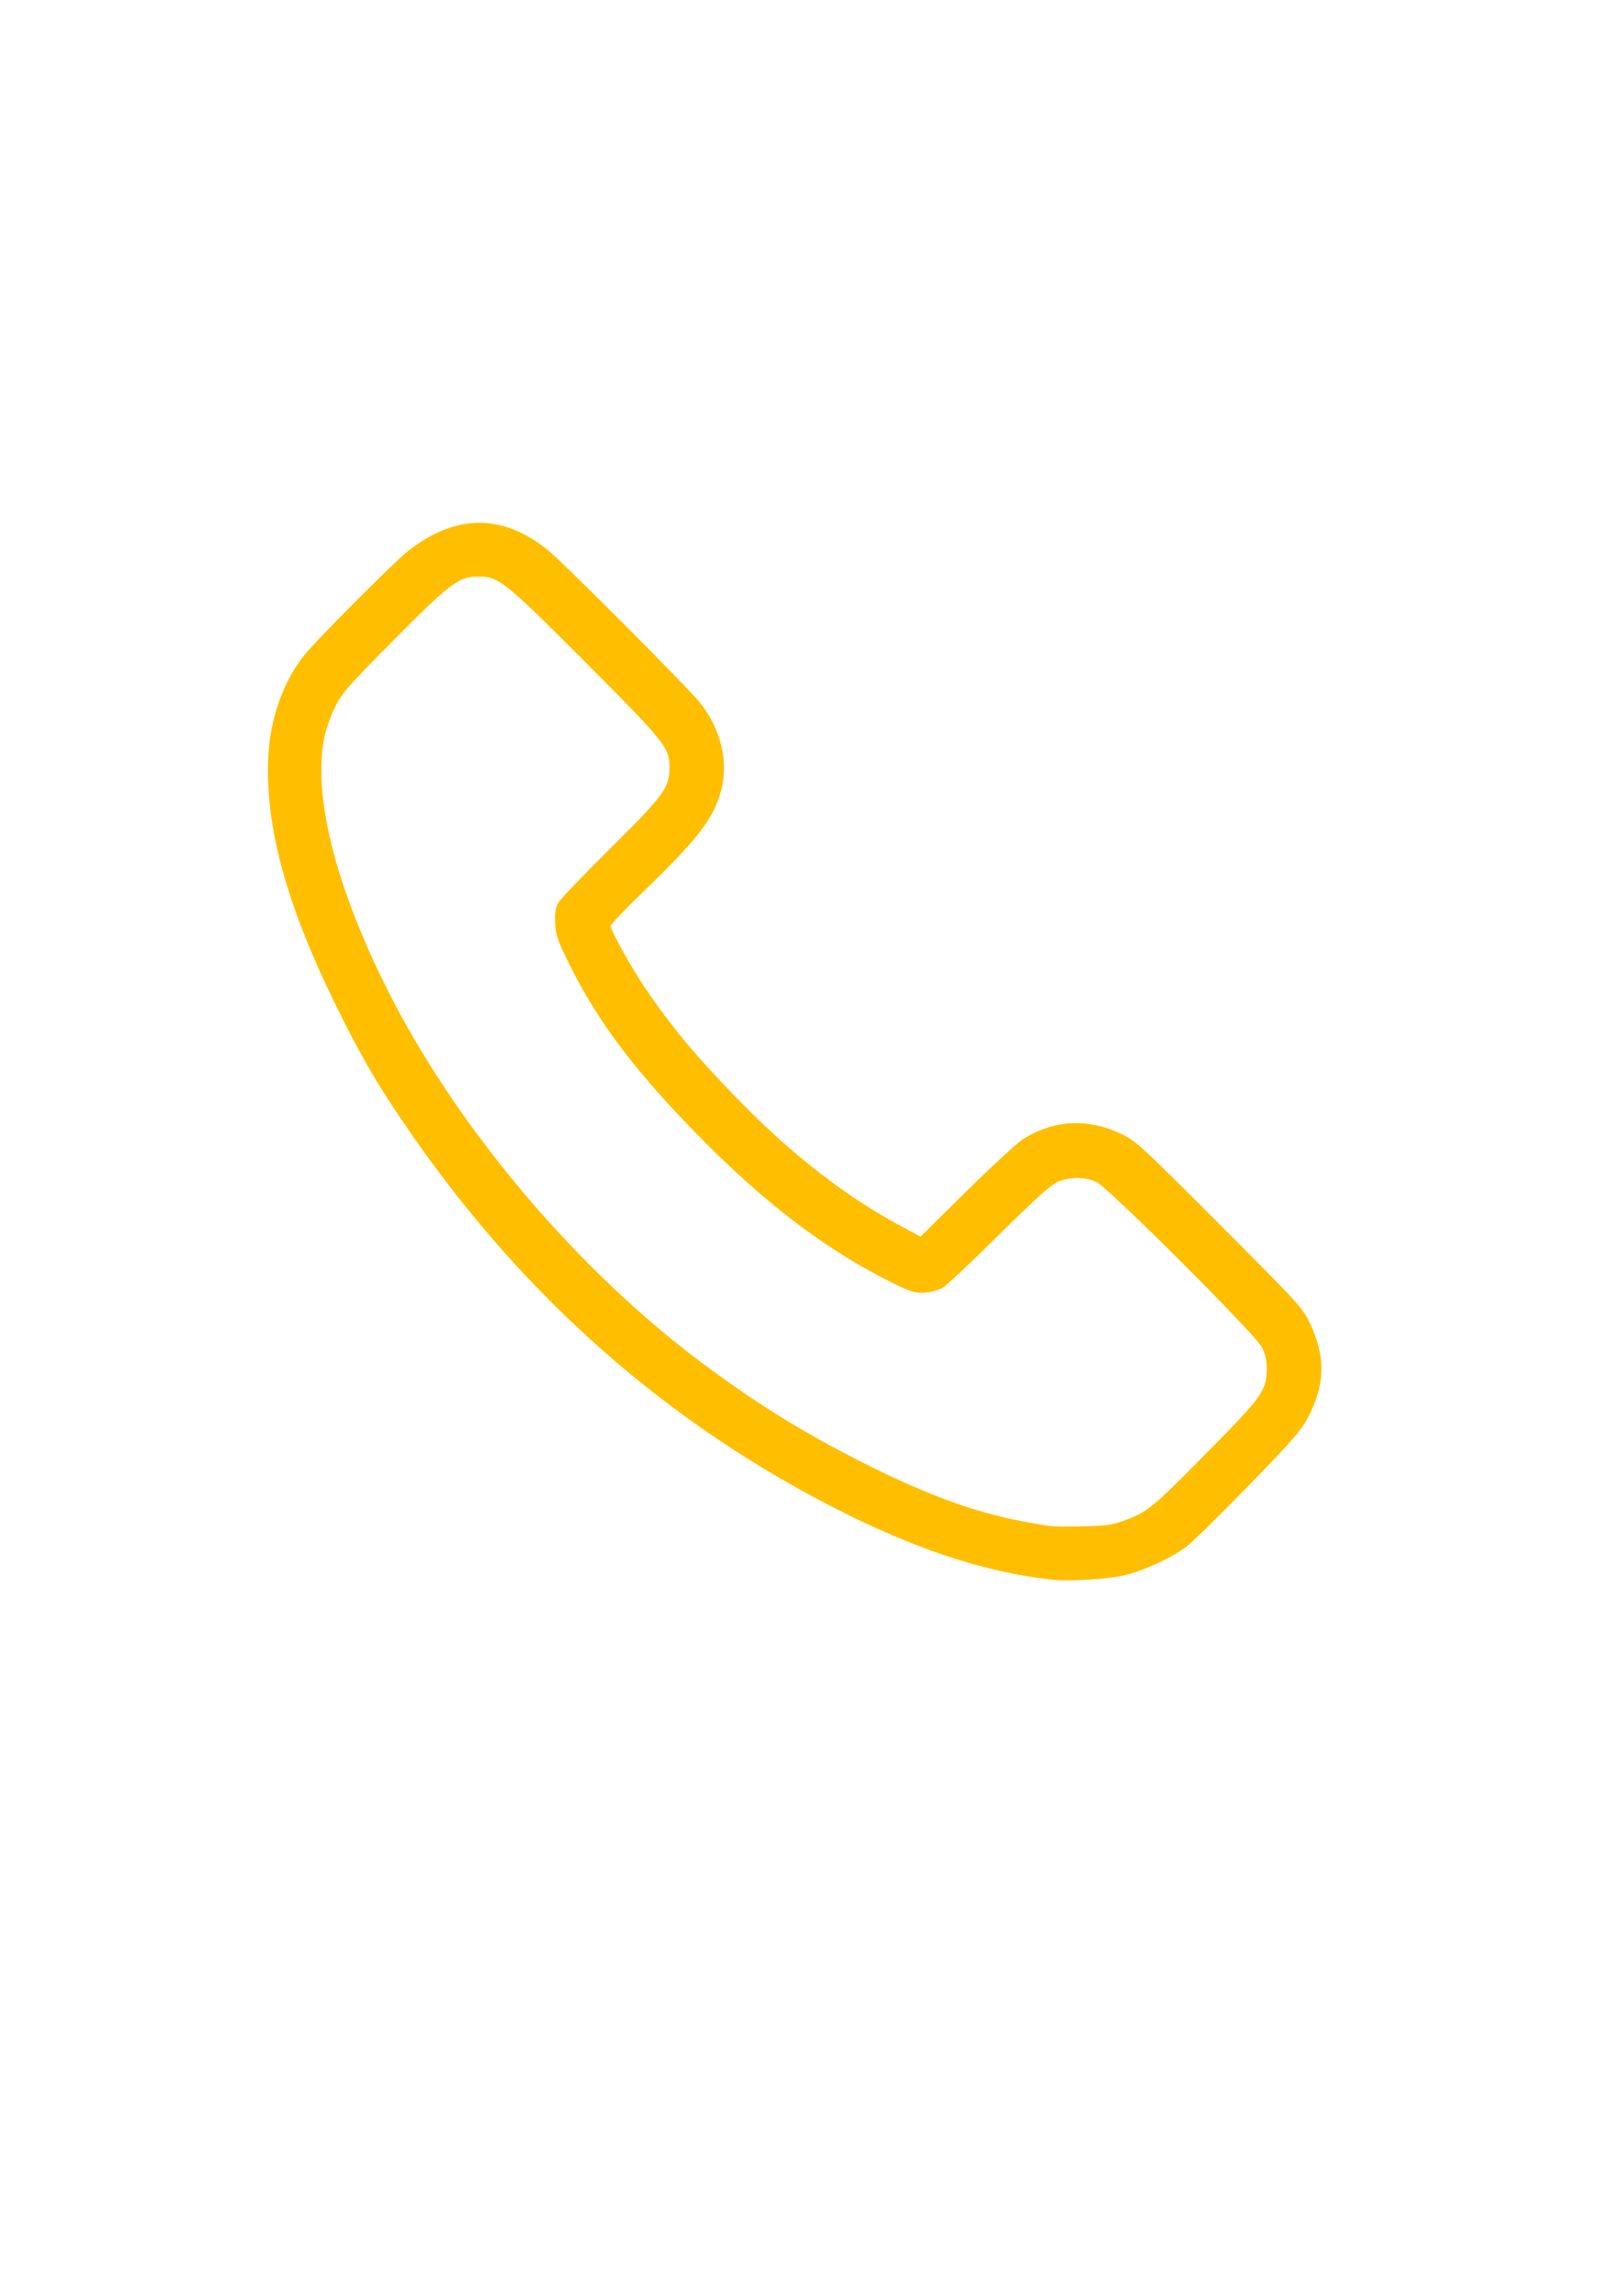 <?xml version="1.0" encoding="UTF-8" standalone="no"?>
<svg
   xmlns:dc="http://purl.org/dc/elements/1.1/"
   xmlns:cc="http://creativecommons.org/ns#"
   xmlns:rdf="http://www.w3.org/1999/02/22-rdf-syntax-ns#"
   xmlns:svg="http://www.w3.org/2000/svg"
   xmlns="http://www.w3.org/2000/svg"
   xmlns:sodipodi="http://sodipodi.sourceforge.net/DTD/sodipodi-0.dtd"
   xmlns:inkscape="http://www.inkscape.org/namespaces/inkscape"
   width="210mm"
   height="297mm"
   viewBox="0 0 210 297"
   version="1.1"
   id="svg8"
   inkscape:version="1.0.2 (e86c8708, 2021-01-15)"
   sodipodi:docname="telefon.svg">
  <defs
     id="defs2" />
  <sodipodi:namedview
     id="base"
     pagecolor="#ffffff"
     bordercolor="#666666"
     borderopacity="1.0"
     inkscape:pageopacity="0.0"
     inkscape:pageshadow="2"
     inkscape:zoom="0.35"
     inkscape:cx="400"
     inkscape:cy="560"
     inkscape:document-units="mm"
     inkscape:current-layer="layer1"
     inkscape:document-rotation="0"
     showgrid="false"
     inkscape:window-width="1248"
     inkscape:window-height="794"
     inkscape:window-x="0"
     inkscape:window-y="25"
     inkscape:window-maximized="0" />
  <g
     inkscape:label="Ebene 1"
     inkscape:groupmode="layer"
     id="layer1">
    <path
       style="fill:#ffbf00;stroke-width:0.267;fill-opacity:1"
       d="m 136.097,204.349 c -8.989,-0.969 -18.558,-4.216 -29.678,-10.072 -21.809,-11.485 -39.879,-27.865 -54.364,-49.278 -3.5,-5.173 -5.537,-8.715 -8.597,-14.943 -6.447,-13.121 -9.191,-23.237 -8.741,-32.218 0.248,-4.942 1.942,-9.696 4.669,-13.101 1.516,-1.893 11.515,-11.939 13.293,-13.356 6.214,-4.951 12.364,-4.995 18.315,-0.131 2.001,1.636 18.147,17.835 19.572,19.637 2.703,3.417 3.722,7.599 2.756,11.309 -0.955,3.666 -2.965,6.286 -10.117,13.189 -2.305,2.224 -4.19,4.199 -4.19,4.389 0,0.567 2.611,5.294 4.351,7.876 3.387,5.027 6.748,9.07 12.082,14.531 7.266,7.438 14.093,12.706 21.729,16.766 l 1.934,1.028 5.954,-5.88 c 3.275,-3.234 6.565,-6.265 7.312,-6.737 3.95,-2.492 8.361,-2.728 12.678,-0.681 1.904,0.903 2.549,1.496 12.723,11.683 10.141,10.154 10.769,10.839 11.673,12.737 2.112,4.433 2.035,8.013 -0.268,12.394 -0.818,1.556 -2.139,3.064 -7.624,8.701 -3.649,3.75 -7.261,7.293 -8.027,7.873 -1.888,1.429 -5.22,2.994 -7.809,3.668 -2.117,0.551 -7.209,0.877 -9.625,0.617 z m 9.072,-7.536 c 3.4,-1.237 3.69,-1.477 12.063,-9.979 6.022,-6.115 6.67,-7.059 6.67,-9.721 0,-1.161 -0.175,-1.947 -0.634,-2.845 -0.845,-1.653 -19.727,-20.516 -21.346,-21.324 -1.462,-0.73 -3.553,-0.733 -5.156,-0.005 -0.853,0.387 -3.064,2.392 -7.62,6.914 -3.53,3.503 -6.779,6.547 -7.22,6.766 -1.248,0.618 -2.695,0.787 -3.919,0.457 -0.616,-0.166 -2.693,-1.15 -4.616,-2.186 -7.497,-4.041 -14.47,-9.409 -21.958,-16.902 -8.851,-8.858 -14,-15.607 -17.848,-23.399 -1.417,-2.868 -1.658,-3.575 -1.745,-5.106 -0.071,-1.264 0.022,-2.014 0.325,-2.599 0.234,-0.452 3.237,-3.602 6.673,-6.999 6.96,-6.88 7.768,-7.964 7.786,-10.441 0.02,-2.747 -0.364,-3.233 -10.925,-13.819 -10.433,-10.458 -11.161,-11.041 -13.796,-11.041 -2.526,0 -3.585,0.791 -10.837,8.094 -5.992,6.034 -6.798,6.95 -7.692,8.745 -0.549,1.103 -1.175,2.847 -1.39,3.877 -1.554,7.434 1.351,19.162 8.073,32.592 8.977,17.935 24.598,36.427 41.123,48.684 6.81,5.051 12.591,8.635 20.053,12.431 8.19,4.167 14.547,6.536 20.78,7.742 3.983,0.771 4.015,0.774 7.963,0.705 2.921,-0.051 3.912,-0.173 5.196,-0.64 z"
       id="path24" />
  </g>
</svg>
